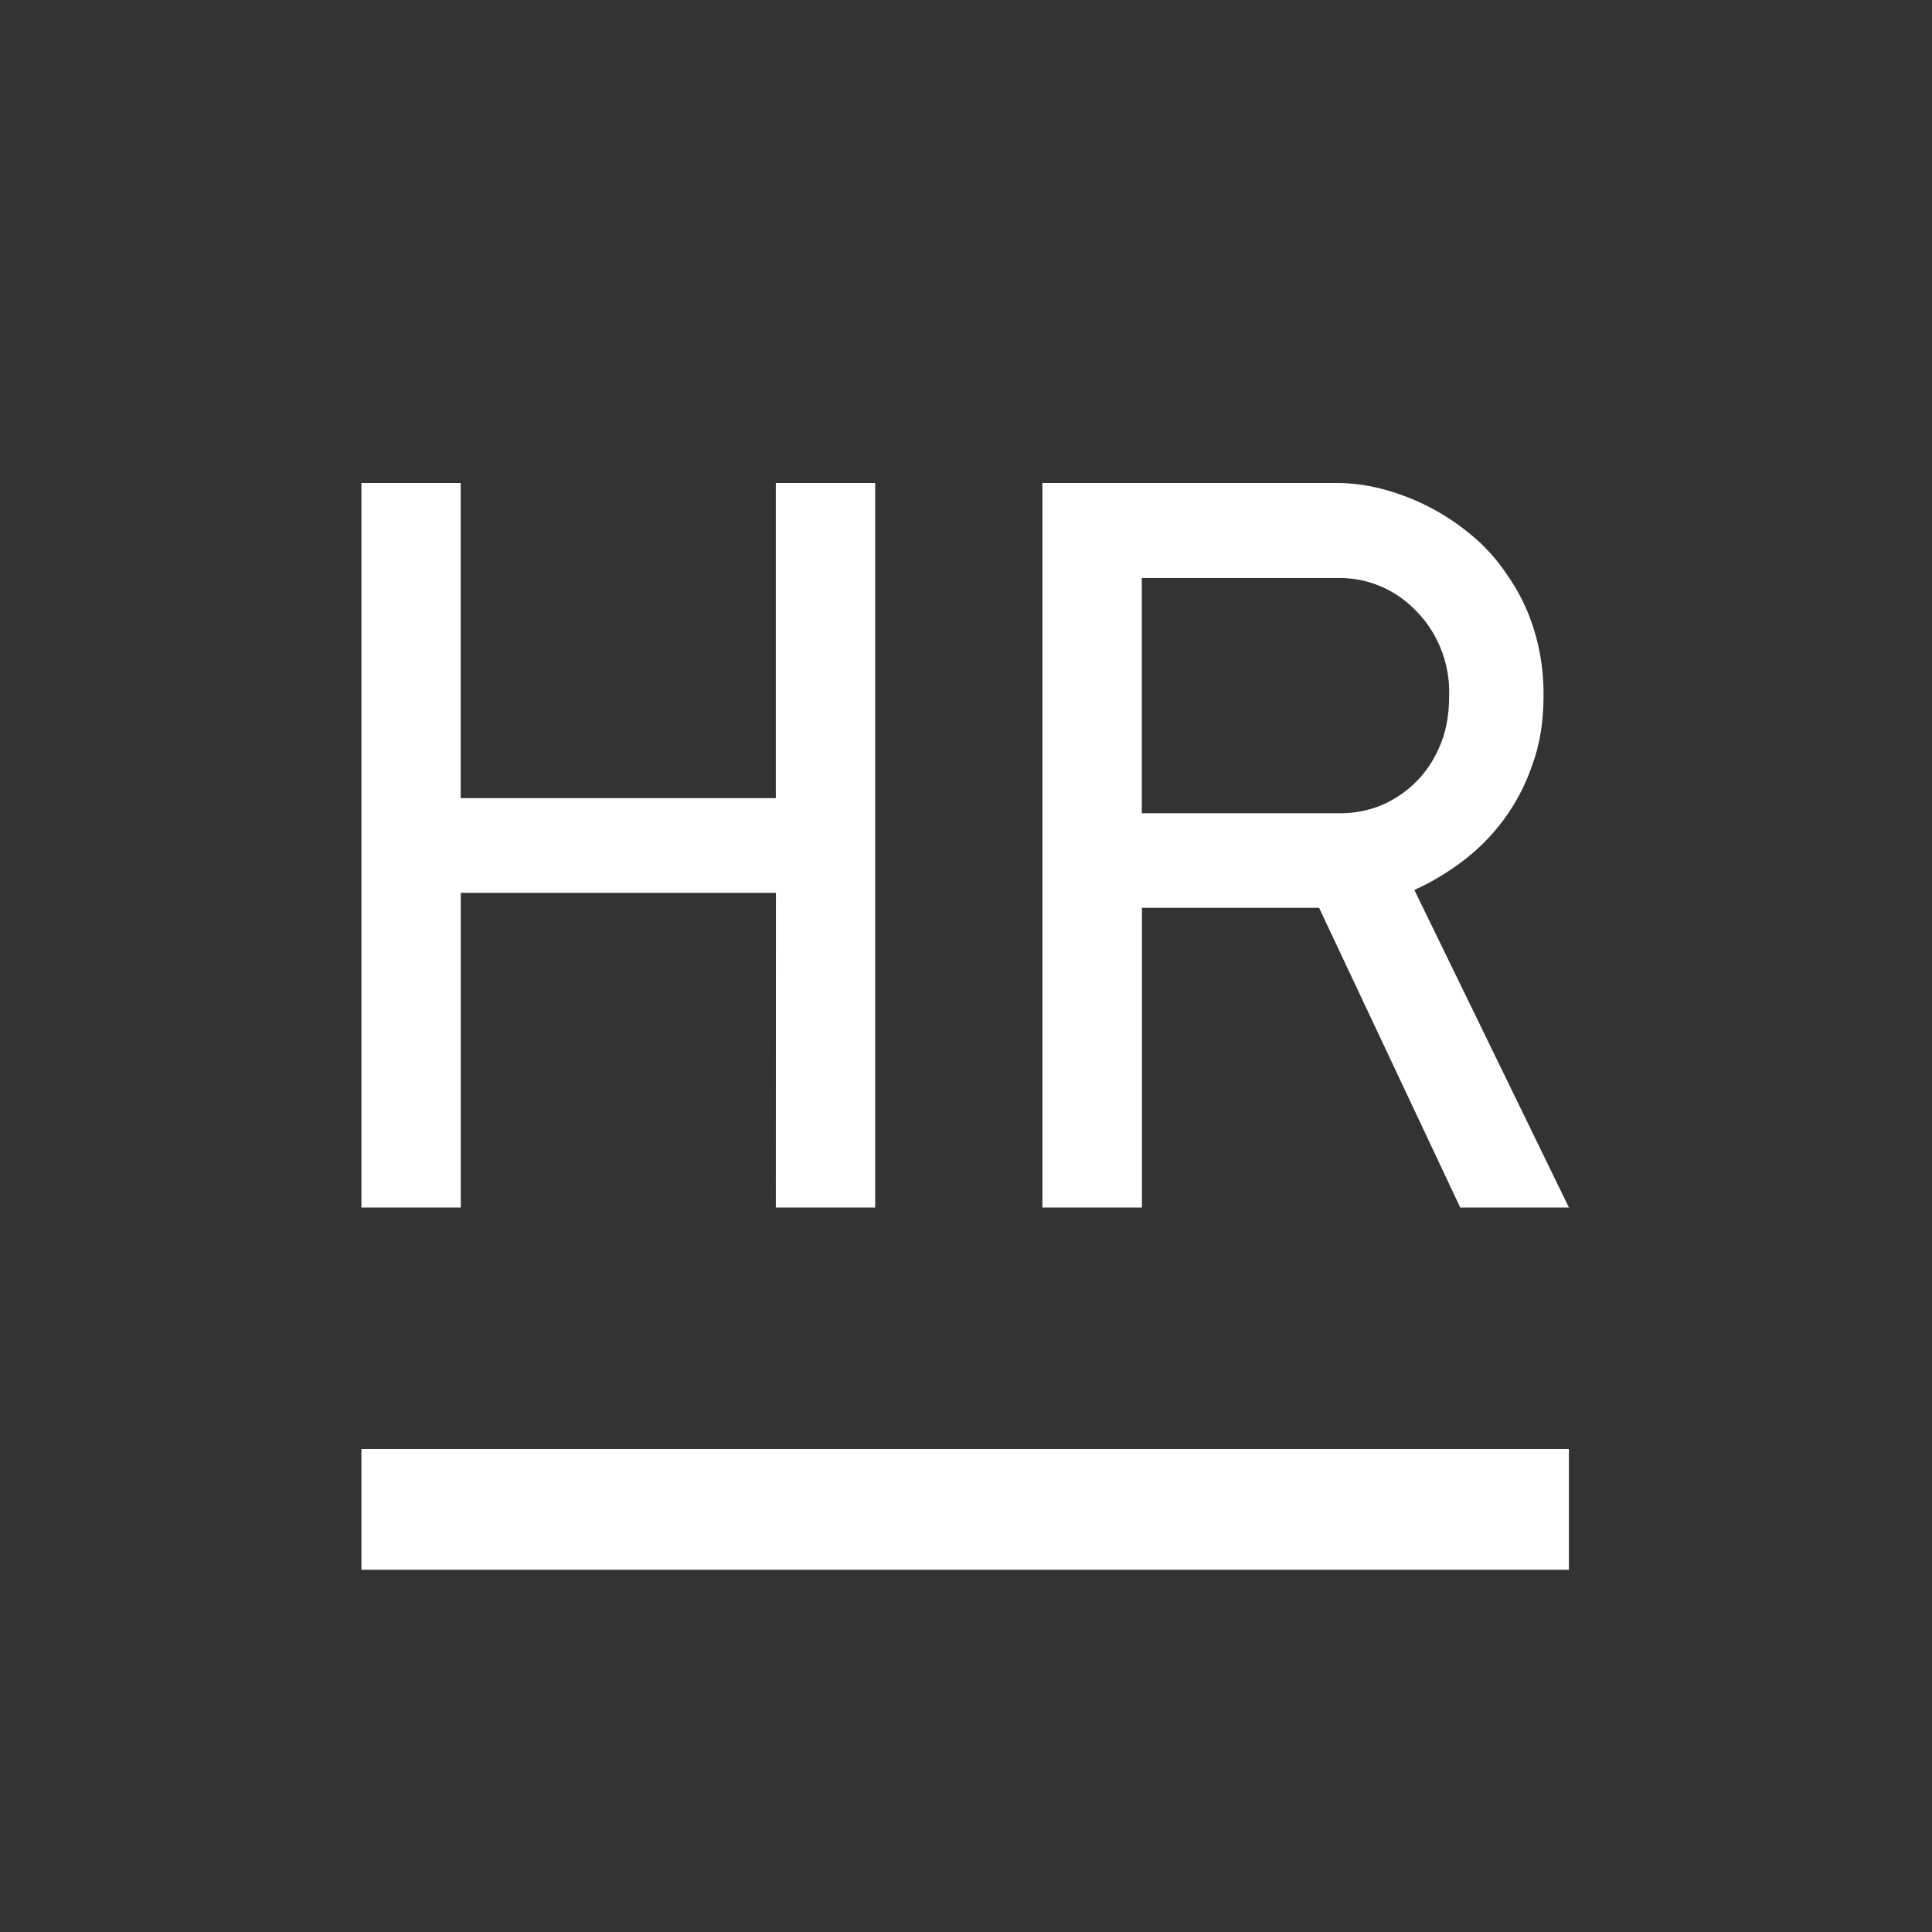 <svg width="16" height="16" viewBox="0 0 16 16" fill="none" xmlns="http://www.w3.org/2000/svg">
<rect x="0" y="0" width="16" height="16" fill="#333333" stroke="none"/>
<path fill-rule="evenodd" clip-rule="evenodd" d="M6.425 10H7.248V4H6.425V6.61H3.815V4H2.993V10H3.816V7.394H6.426L6.425 10ZM12.093 10H12.993L11.713 7.37C11.844 7.312 11.973 7.235 12.102 7.14C12.373 6.939 12.577 6.662 12.687 6.343C12.751 6.172 12.783 5.979 12.783 5.763C12.785 5.574 12.758 5.386 12.701 5.206C12.652 5.047 12.577 4.896 12.481 4.76C12.396 4.631 12.291 4.516 12.171 4.419C11.956 4.242 11.704 4.115 11.434 4.046C11.323 4.018 11.208 4.002 11.093 4H8.633V10H9.457V7.518H10.924L12.093 10ZM11.412 6.68C11.318 6.714 11.219 6.733 11.119 6.735H9.456V4.787H11.119C11.334 4.793 11.539 4.879 11.695 5.027C11.796 5.121 11.876 5.235 11.928 5.362C11.981 5.489 12.006 5.626 12.001 5.764C12.001 5.932 11.972 6.078 11.914 6.201C11.866 6.31 11.797 6.409 11.711 6.491C11.624 6.573 11.524 6.637 11.412 6.68ZM12.993 12H2.993V13H12.993V12Z" fill="white"/>
</svg>

